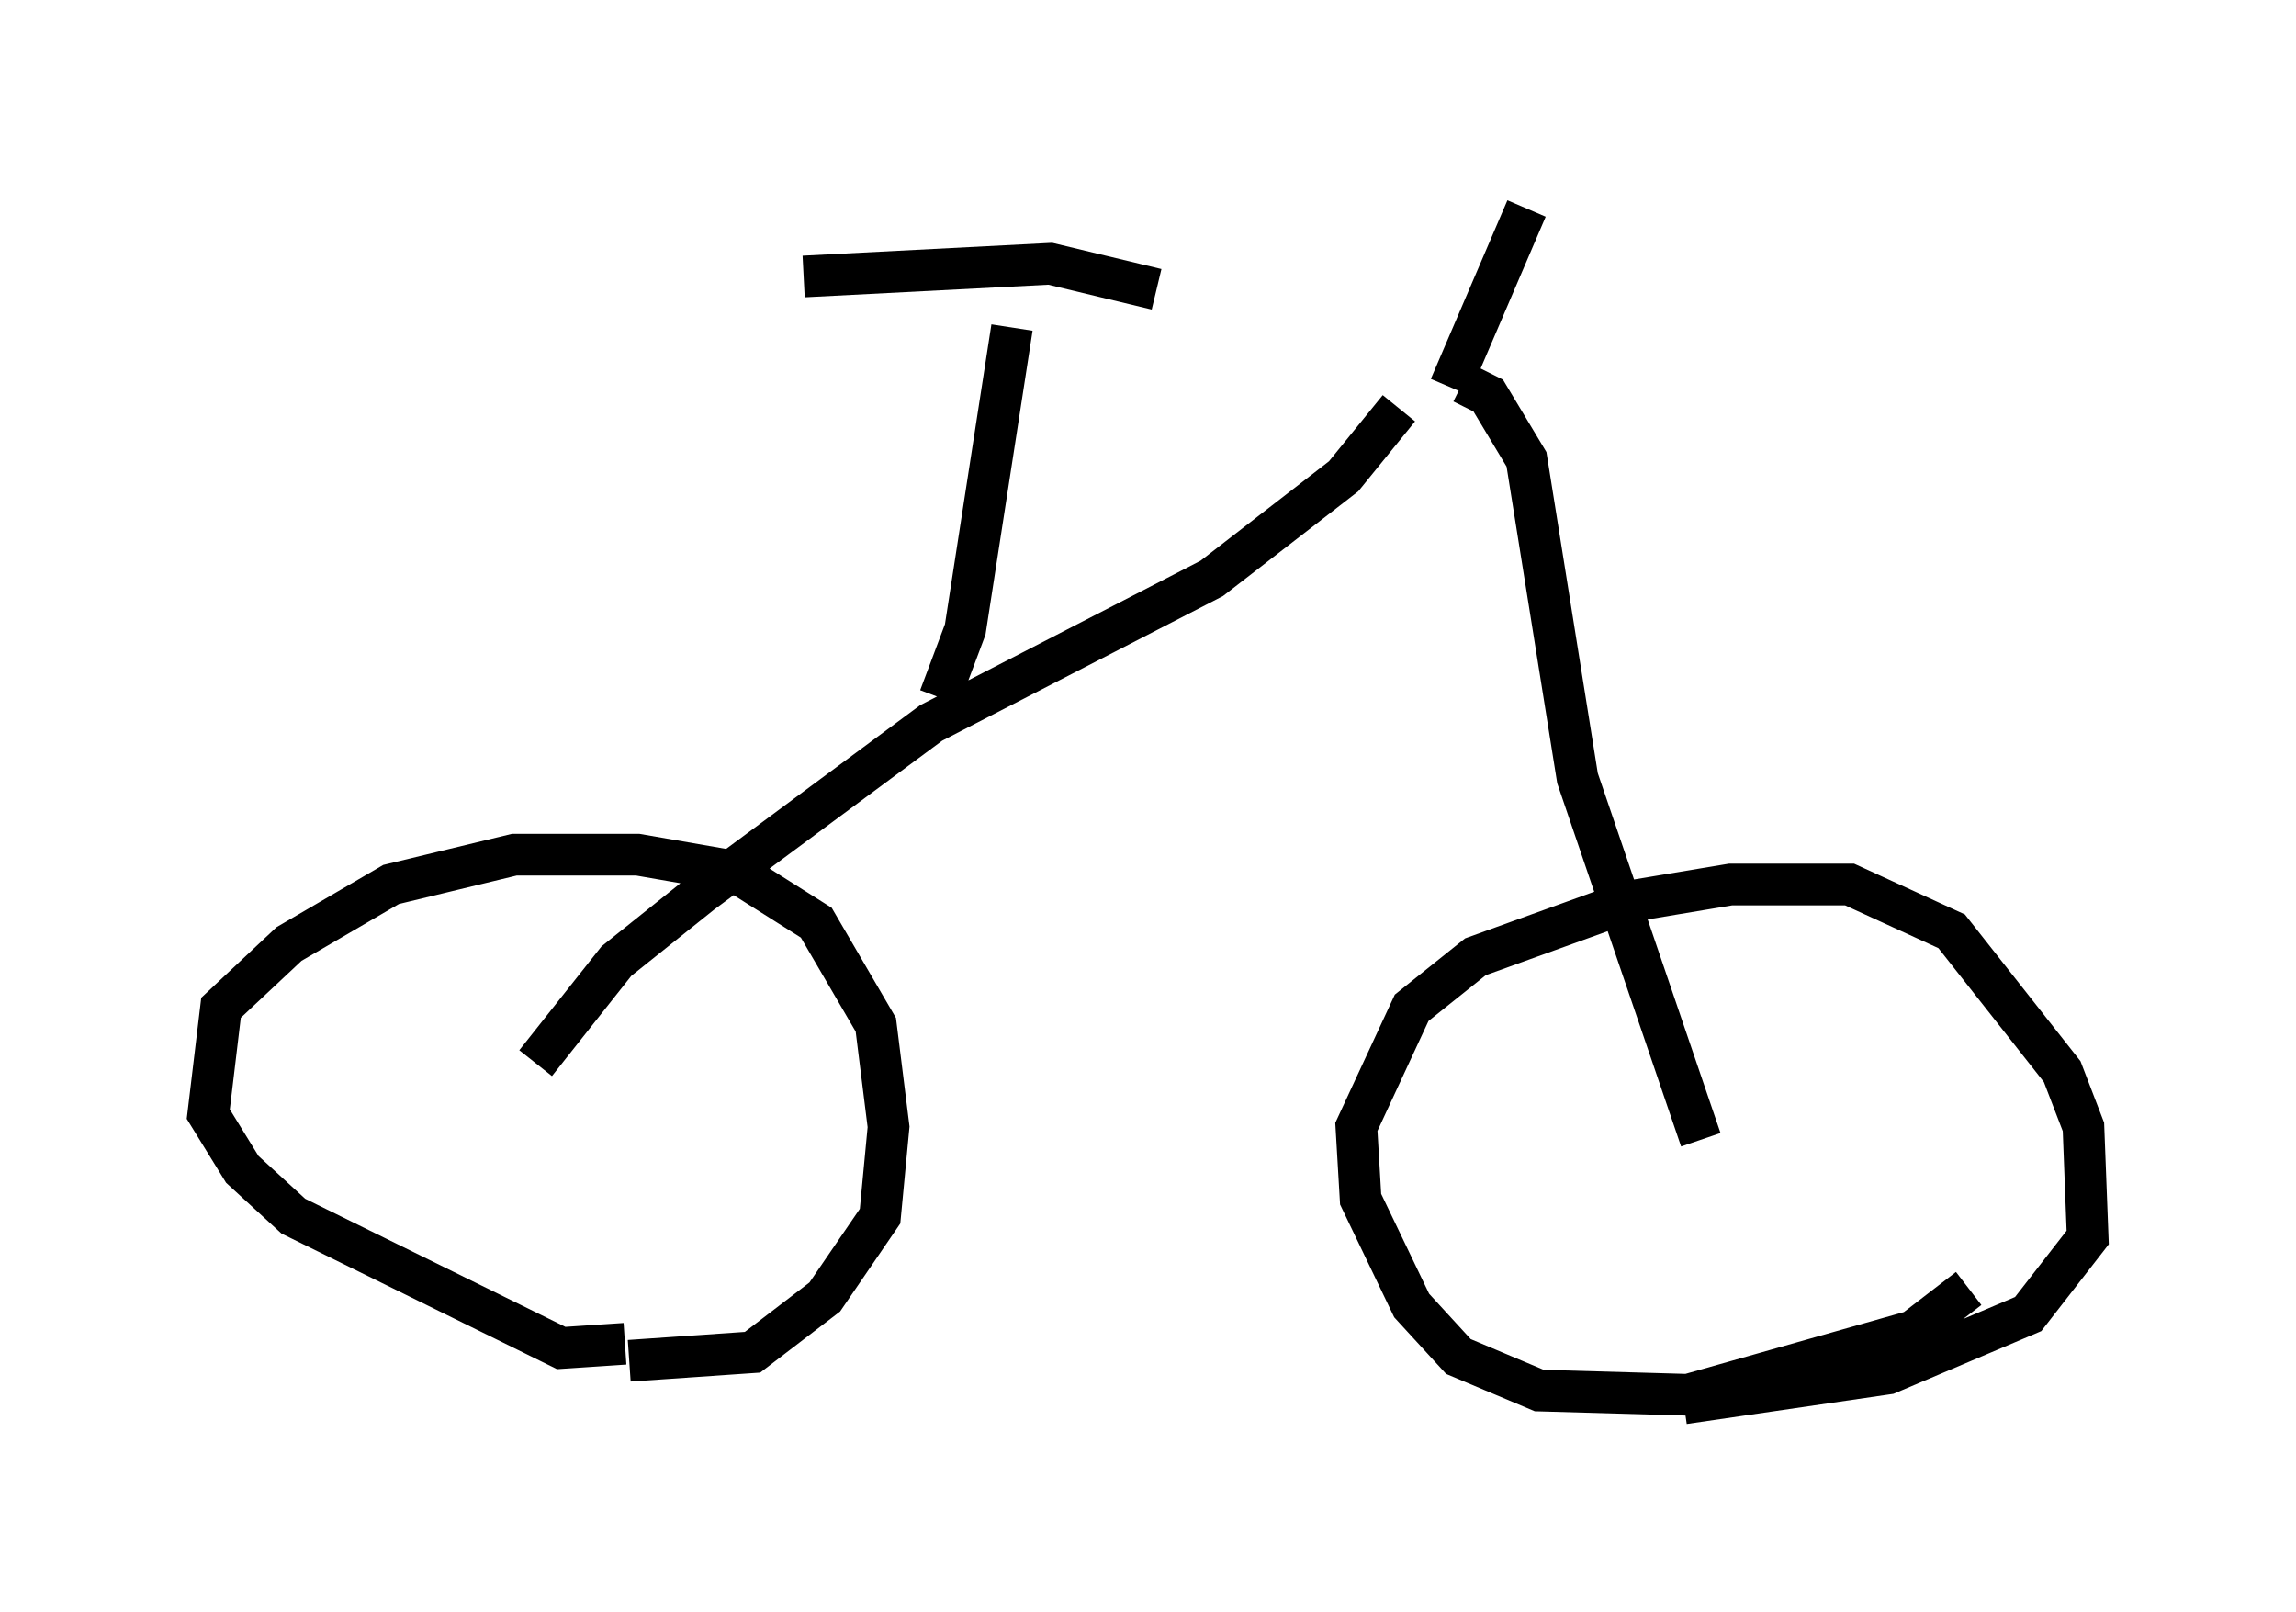 <?xml version="1.0" encoding="utf-8" ?>
<svg baseProfile="full" height="38.686" version="1.1" width="55.121" xmlns="http://www.w3.org/2000/svg" xmlns:ev="http://www.w3.org/2001/xml-events" xmlns:xlink="http://www.w3.org/1999/xlink"><defs /><rect fill="white" height="38.686" width="55.121" x="0" y="0" /><path d="M15.617, 31.848 m-0.613, 0.408 l-1.531, 0.102 -6.431, -3.165 l-1.225, -1.123 -0.817, -1.327 l0.306, -2.552 1.633, -1.531 l2.45, -1.429 2.96, -0.715 l2.96, 0.0 2.348, 0.408 l1.94, 1.225 1.429, 2.45 l0.306, 2.45 -0.204, 2.144 l-1.327, 1.94 -1.735, 1.327 l-2.96, 0.204 m32.157, -1.735 l-1.327, 1.021 -5.41, 1.531 l-3.573, -0.102 -1.94, -0.817 l-1.123, -1.225 -1.225, -2.552 l-0.102, -1.735 1.327, -2.858 l1.531, -1.225 3.675, -1.327 l2.45, -0.408 2.858, 0.0 l2.45, 1.123 2.654, 3.369 l0.51, 1.327 0.102, 2.654 l-1.429, 1.838 -3.369, 1.429 l-4.9, 0.715 m-27.563, -8.167 l1.94, -2.45 2.042, -1.633 l5.513, -4.083 6.738, -3.471 l3.165, -2.45 1.327, -1.633 m7.248, 17.559 l-2.96, -8.677 -1.225, -7.656 l-0.919, -1.531 -0.613, -0.306 m-12.556, 7.554 l0.613, -1.633 1.123, -7.248 m-5.002, -1.225 l5.921, -0.306 2.552, 0.613 m7.044, 2.348 l1.838, -4.288 " fill="none" stroke="black" stroke-width="1" /></svg>